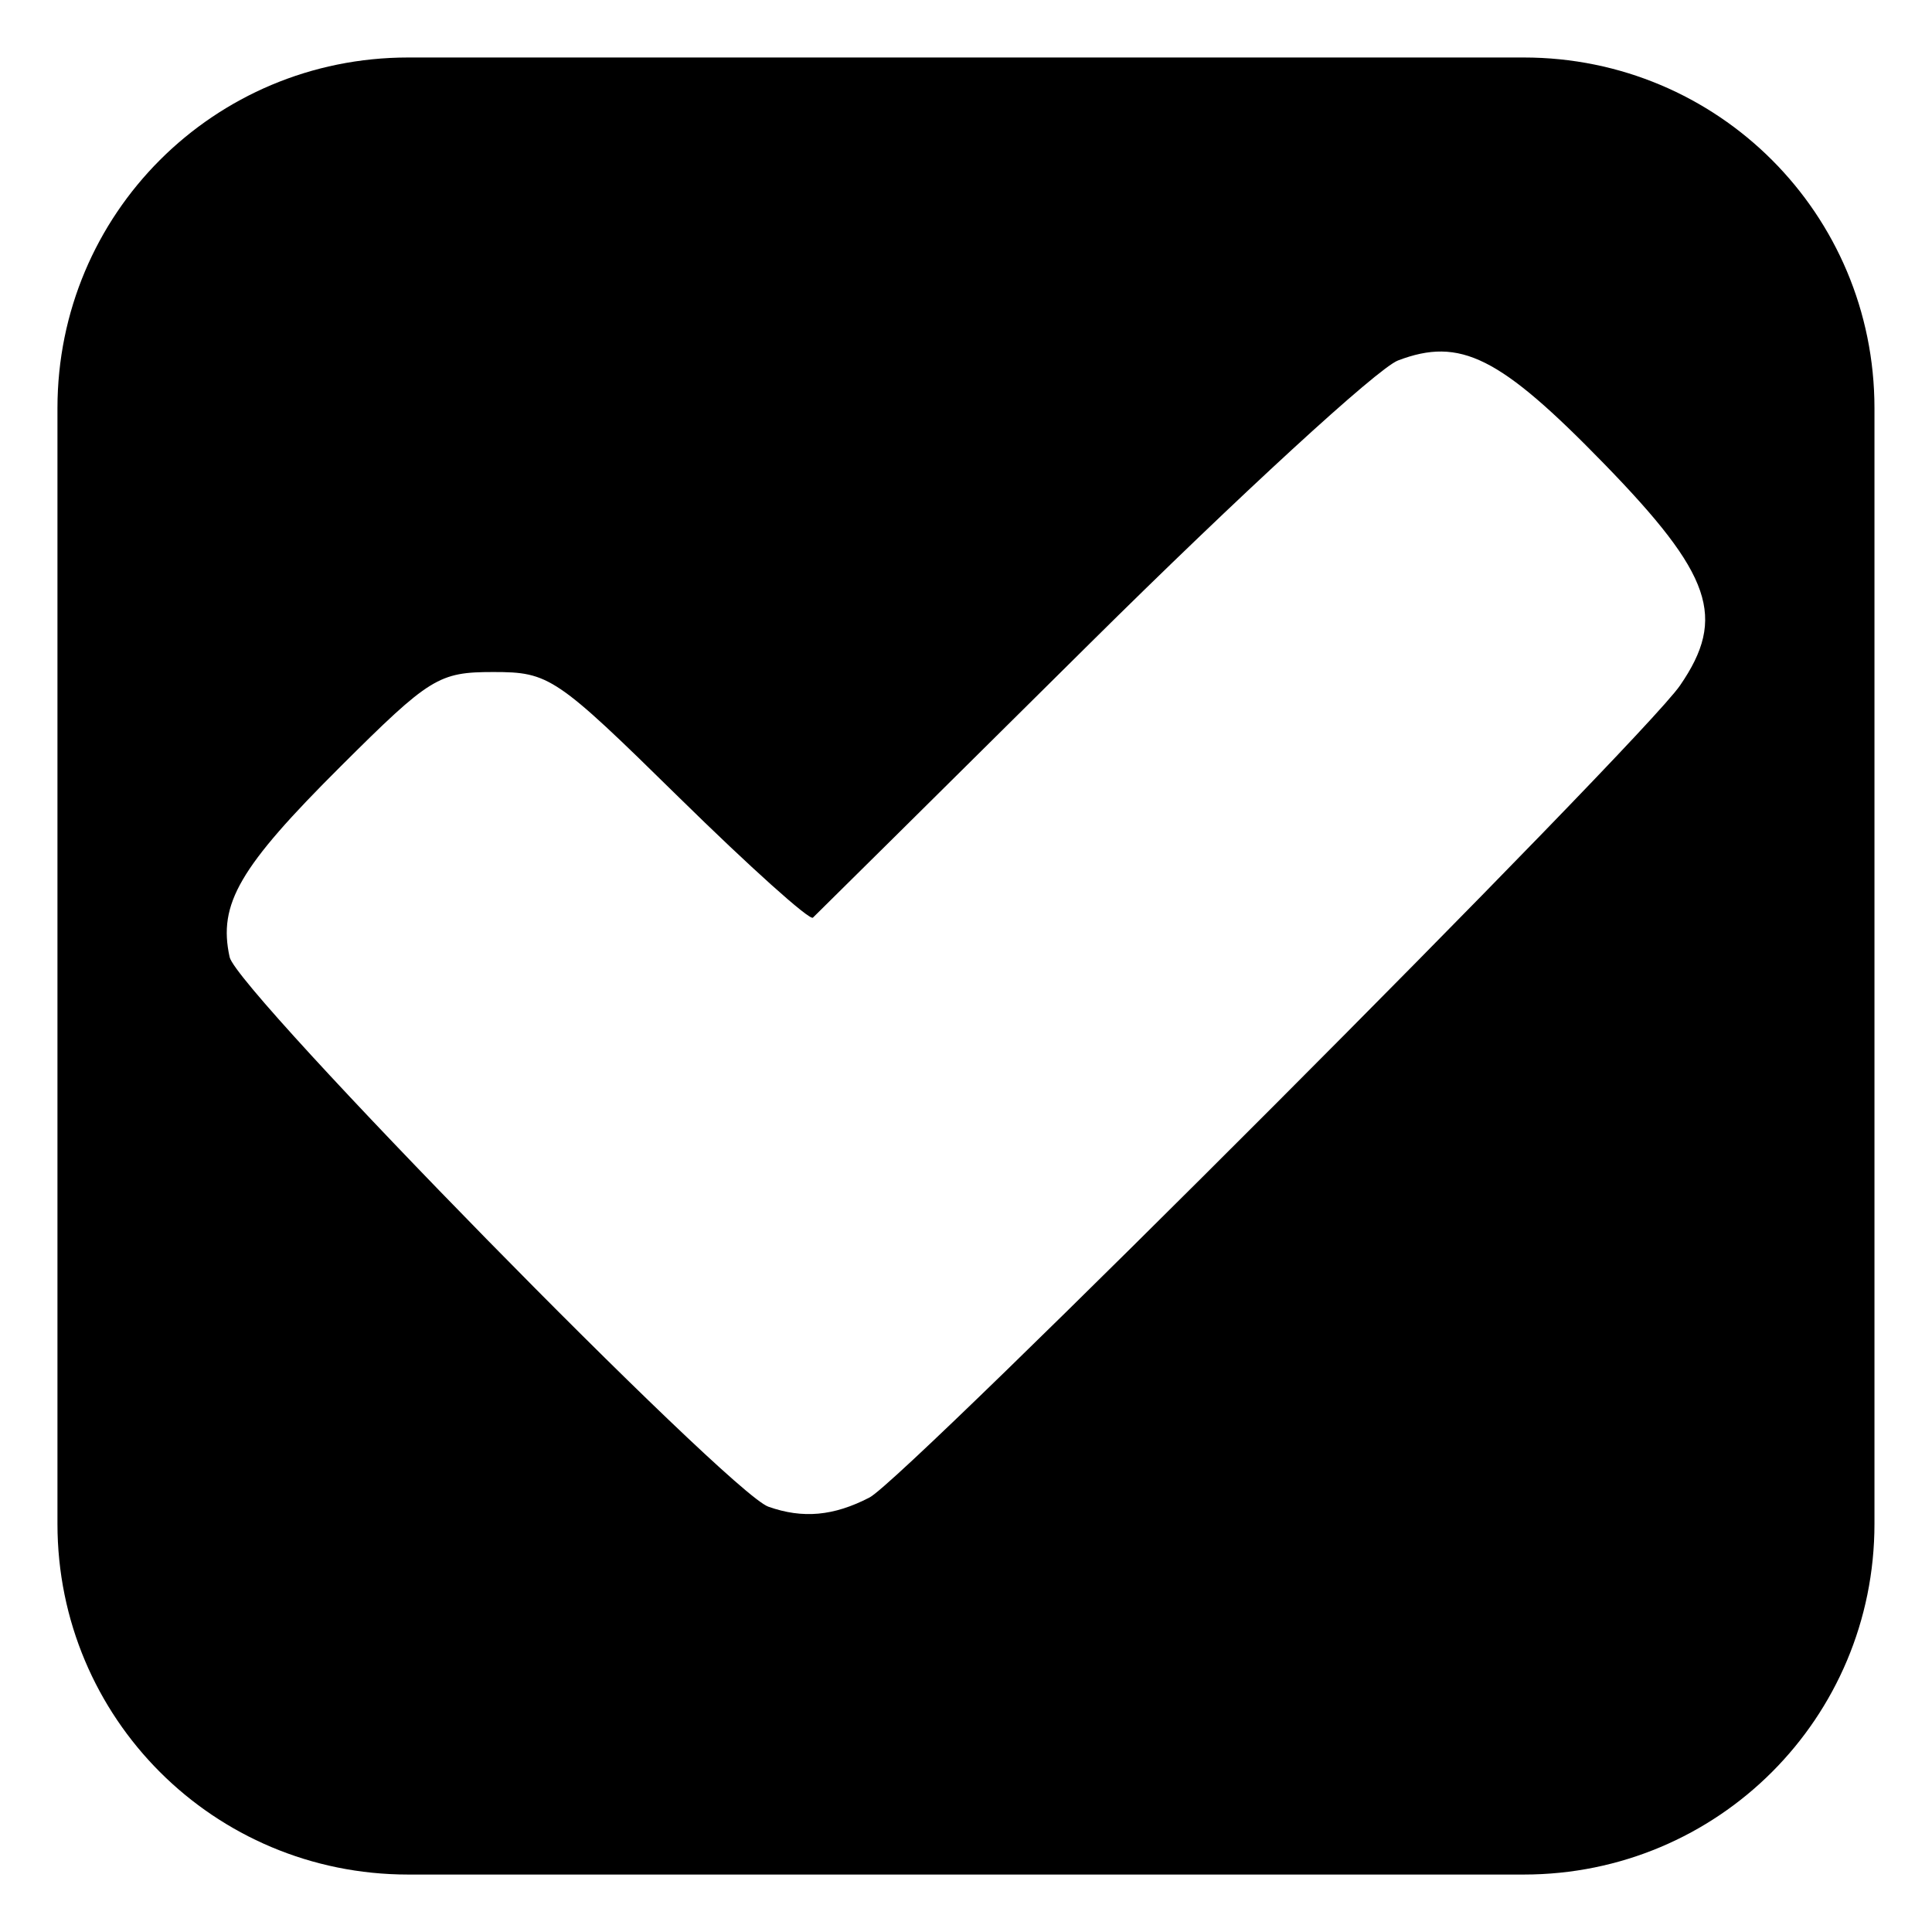<?xml version="1.0" encoding="UTF-8" standalone="no"?>
<!-- Created with Inkscape (http://www.inkscape.org/) -->

<svg
   xmlns:dc="http://purl.org/dc/elements/1.1/"
   xmlns:cc="http://creativecommons.org/ns#"
   xmlns:rdf="http://www.w3.org/1999/02/22-rdf-syntax-ns#"
   xmlns:svg="http://www.w3.org/2000/svg"
   xmlns="http://www.w3.org/2000/svg"
   xmlns:sodipodi="http://sodipodi.sourceforge.net/DTD/sodipodi-0.dtd"
   xmlns:inkscape="http://www.inkscape.org/namespaces/inkscape"
   width="14.111mm"
   height="14.111mm"
   viewBox="0 0 50 50"
   id="svg6621"
   version="1.1"
   inkscape:version="0.91 r"
   sodipodi:docname="yes.svg">
  <defs
     id="defs6623" />
  <sodipodi:namedview
     id="base"
     pagecolor="#ffffff"
     bordercolor="#666666"
     borderopacity="1.0"
     inkscape:pageopacity="0.0"
     inkscape:pageshadow="2"
     inkscape:zoom="2.8"
     inkscape:cx="44.869716"
     inkscape:cy="0.81921159"
     inkscape:document-units="px"
     inkscape:current-layer="layer1"
     showgrid="false"
     fit-margin-top="0"
     fit-margin-left="0"
     fit-margin-right="0"
     fit-margin-bottom="0"
     inkscape:window-width="1879"
     inkscape:window-height="1056"
     inkscape:window-x="41"
     inkscape:window-y="24"
     inkscape:window-maximized="1" />
  <g
     inkscape:label="Layer 1"
     inkscape:groupmode="layer"
     id="layer1"
     transform="translate(-192.143,-393.076)">
    <path
       id="path9309"
       style="display:inline;fill:#000000;fill-opacity:1"
       d="m 214.648,431.83 c 0.952,-0.494 19.961,-19.539 20.974,-21.014 1.21,-1.76 0.831,-2.865 -1.97,-5.743 -2.695,-2.77 -3.717,-3.281 -5.329,-2.668 -0.524,0.199 -4.111,3.493 -7.971,7.319 -3.86,3.826 -7.087,7.022 -7.171,7.101 -0.084,0.079 -1.641,-1.319 -3.461,-3.107 -3.187,-3.131 -3.363,-3.25 -4.809,-3.25 -1.414,0 -1.642,0.14 -3.945,2.435 -2.631,2.621 -3.182,3.568 -2.88,4.943 0.194,0.884 12.912,13.858 13.942,14.223 0.891,0.316 1.691,0.243 2.62,-0.239 z m -11.942,-37.266 28.872,0 c 5.028,0 9.076,4.048 9.076,9.076 l 0,28.872 c 0,5.028 -4.048,9.077 -9.076,9.077 l -28.872,0 c -5.028,0 -9.076,-4.048 -9.076,-9.077 l 0,-28.872 c 0,-5.028 4.048,-9.076 9.076,-9.076 z"
       inkscape:connector-curvature="0" />
  </g>
</svg>
